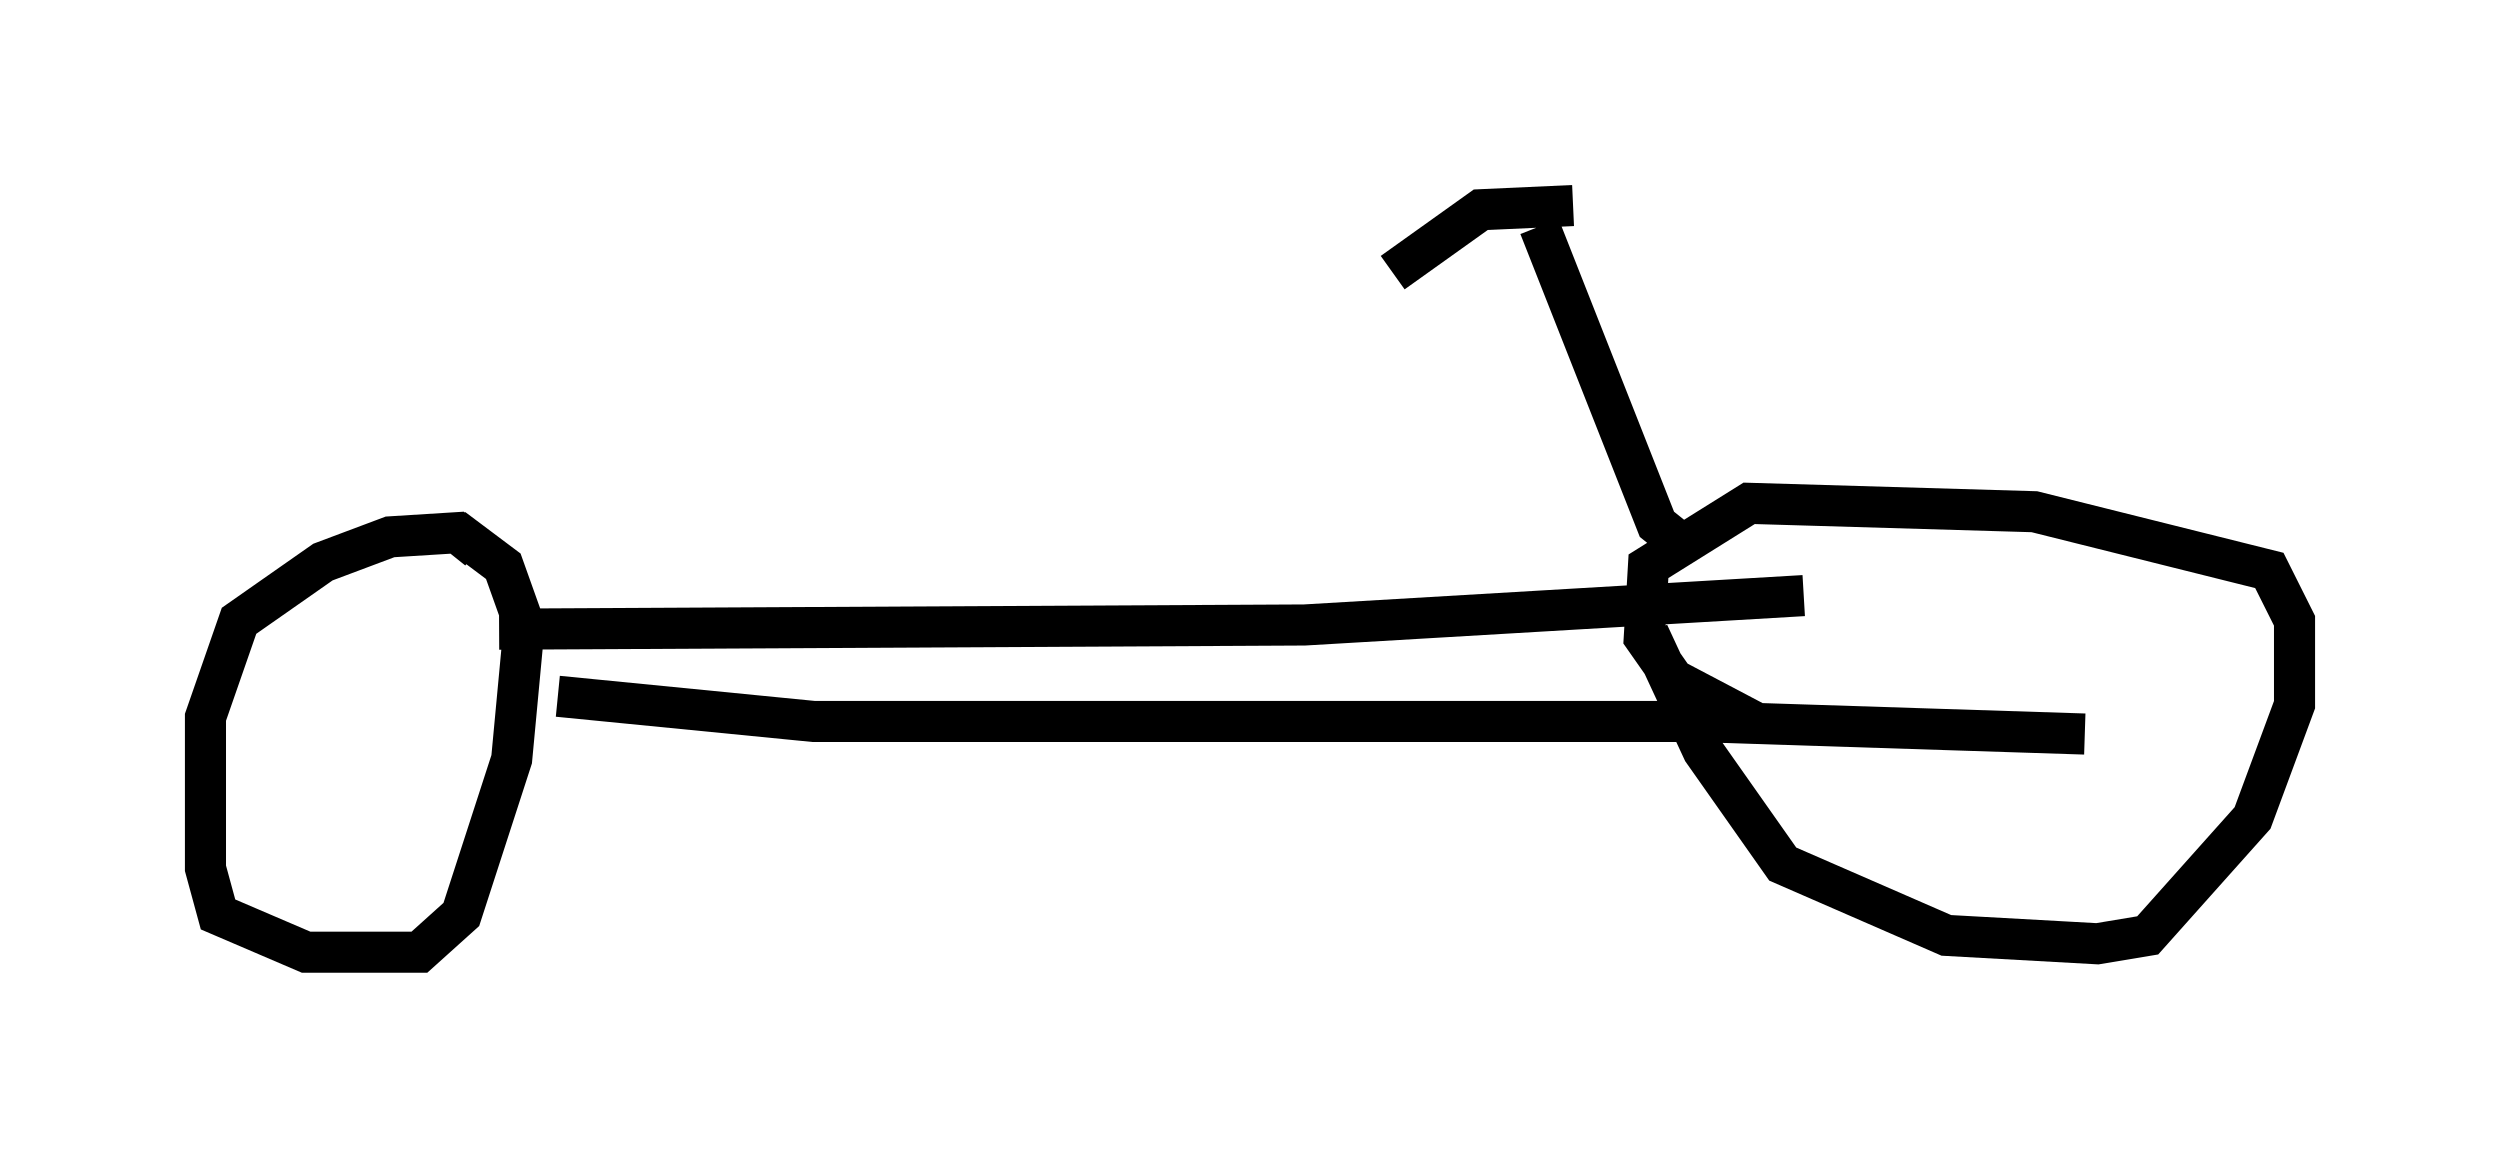<?xml version="1.0" encoding="utf-8" ?>
<svg baseProfile="full" height="28.171" version="1.1" width="60.838" xmlns="http://www.w3.org/2000/svg" xmlns:ev="http://www.w3.org/2001/xml-events" xmlns:xlink="http://www.w3.org/1999/xlink"><defs /><rect fill="white" height="28.171" width="60.838" x="0" y="0" /><path d="M11.533, 13.881 m0.102, -0.51 l-0.51, -0.408 -1.633, 0.102 l-1.633, 0.613 -2.042, 1.429 l-0.817, 2.348 0.0, 3.675 l0.306, 1.123 2.144, 0.919 l2.756, 0.0 1.021, -0.919 l1.225, -3.777 0.306, -3.267 l-0.51, -1.429 -1.225, -0.919 m1.123, 2.45 l19.6, -0.102 12.148, -0.715 m-30.319, 2.45 l6.227, 0.613 21.438, 0.0 l9.494, 0.306 m-8.065, -0.306 l-1.94, -1.021 -0.715, -1.021 l0.102, -1.735 2.45, -1.531 l6.942, 0.204 5.717, 1.429 l0.613, 1.225 0.0, 2.042 l-1.021, 2.756 -2.552, 2.858 l-1.225, 0.204 -3.675, -0.204 l-3.981, -1.735 -1.94, -2.756 l-1.327, -2.858 m0.715, -2.246 l-0.51, -0.408 -2.858, -7.248 m0.817, -0.51 l-2.246, 0.102 -2.144, 1.531 " fill="none" stroke="black" stroke-width="1" /></svg>